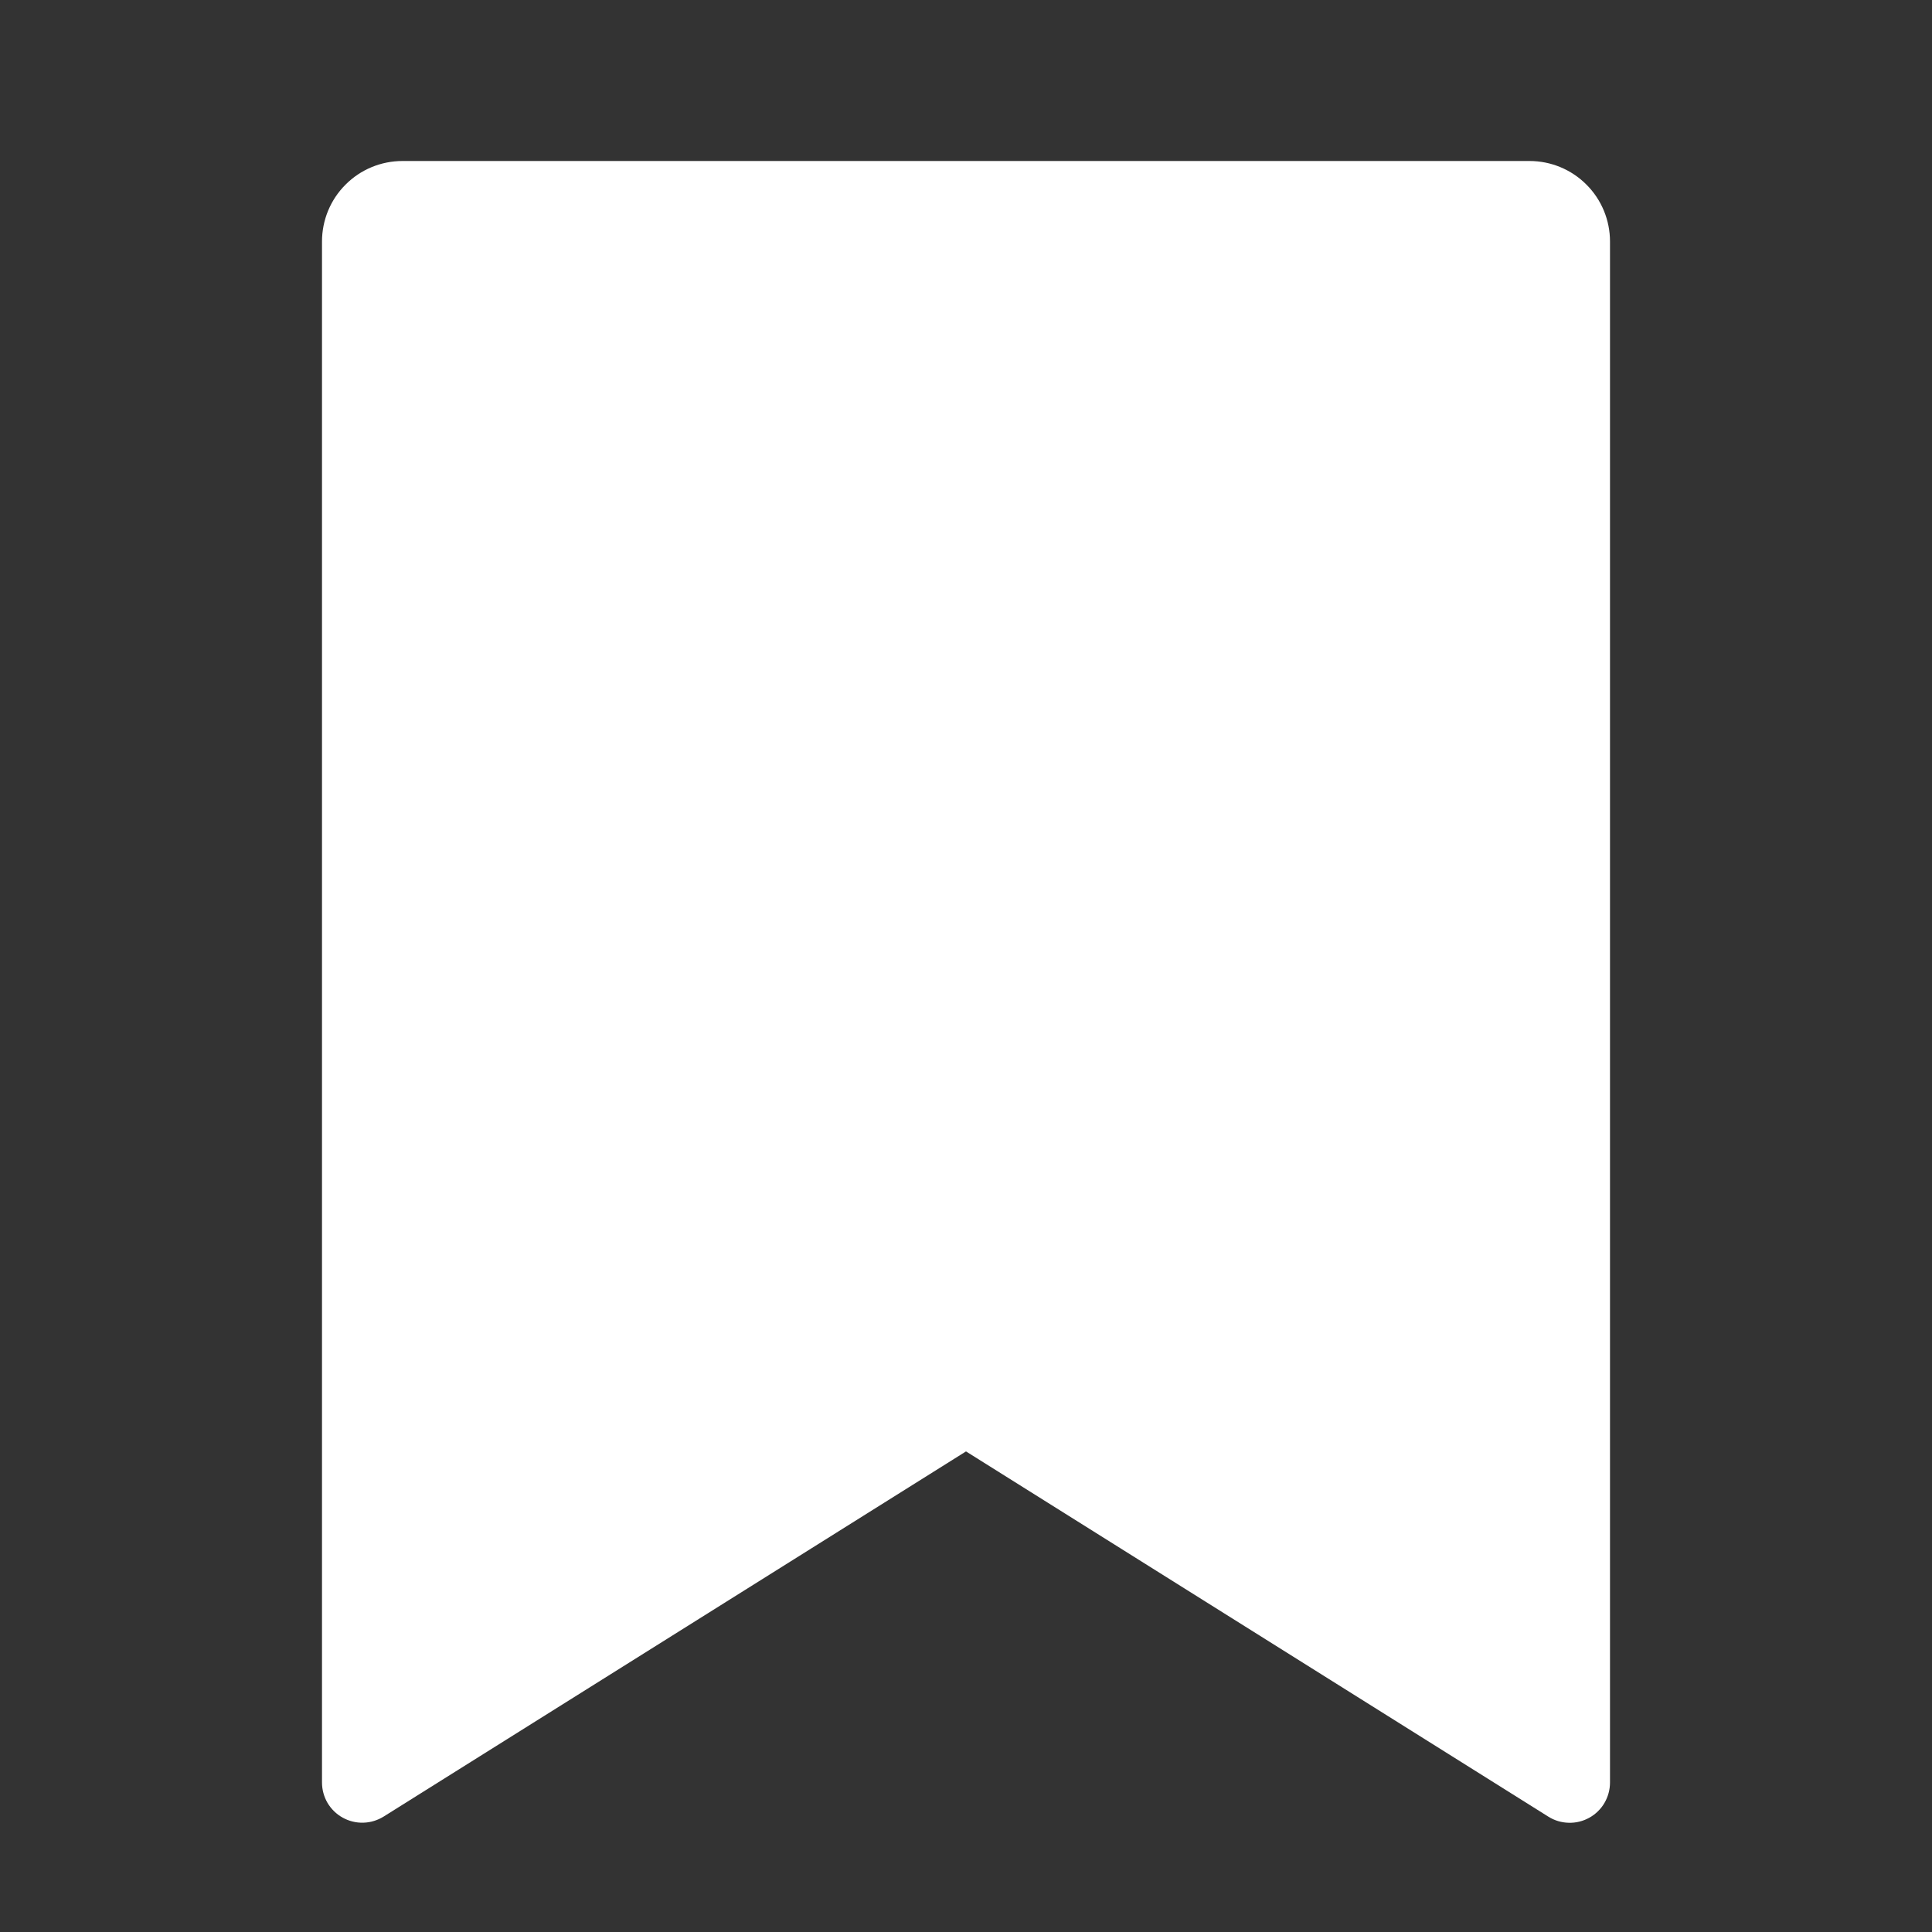 <svg width="24" height="24" viewBox="0 0 24 24" fill="none" xmlns="http://www.w3.org/2000/svg">
<rect x="0" y="0" width="24" height="24" fill="#333333" stroke="none"/>
<g clip-path="url(#clip0_236_1047)">
<path d="M5 2H19C19.265 2 19.52 2.105 19.707 2.293C19.895 2.48 20 2.735 20 3V22.143C20 22.232 19.976 22.32 19.931 22.397C19.886 22.474 19.82 22.538 19.742 22.581C19.664 22.624 19.576 22.646 19.486 22.643C19.397 22.641 19.31 22.615 19.234 22.567L12 18.03L4.766 22.566C4.69 22.613 4.603 22.64 4.514 22.642C4.425 22.645 4.336 22.623 4.258 22.58C4.18 22.537 4.115 22.474 4.069 22.397C4.024 22.32 4 22.232 4 22.143V3C4 2.735 4.105 2.48 4.293 2.293C4.48 2.105 4.735 2 5 2Z" fill="white"/>
</g>
<defs>
<clipPath id="clip0_236_1047">
<rect width="24" height="24" fill="white"/>
</clipPath>
</defs>
</svg>
